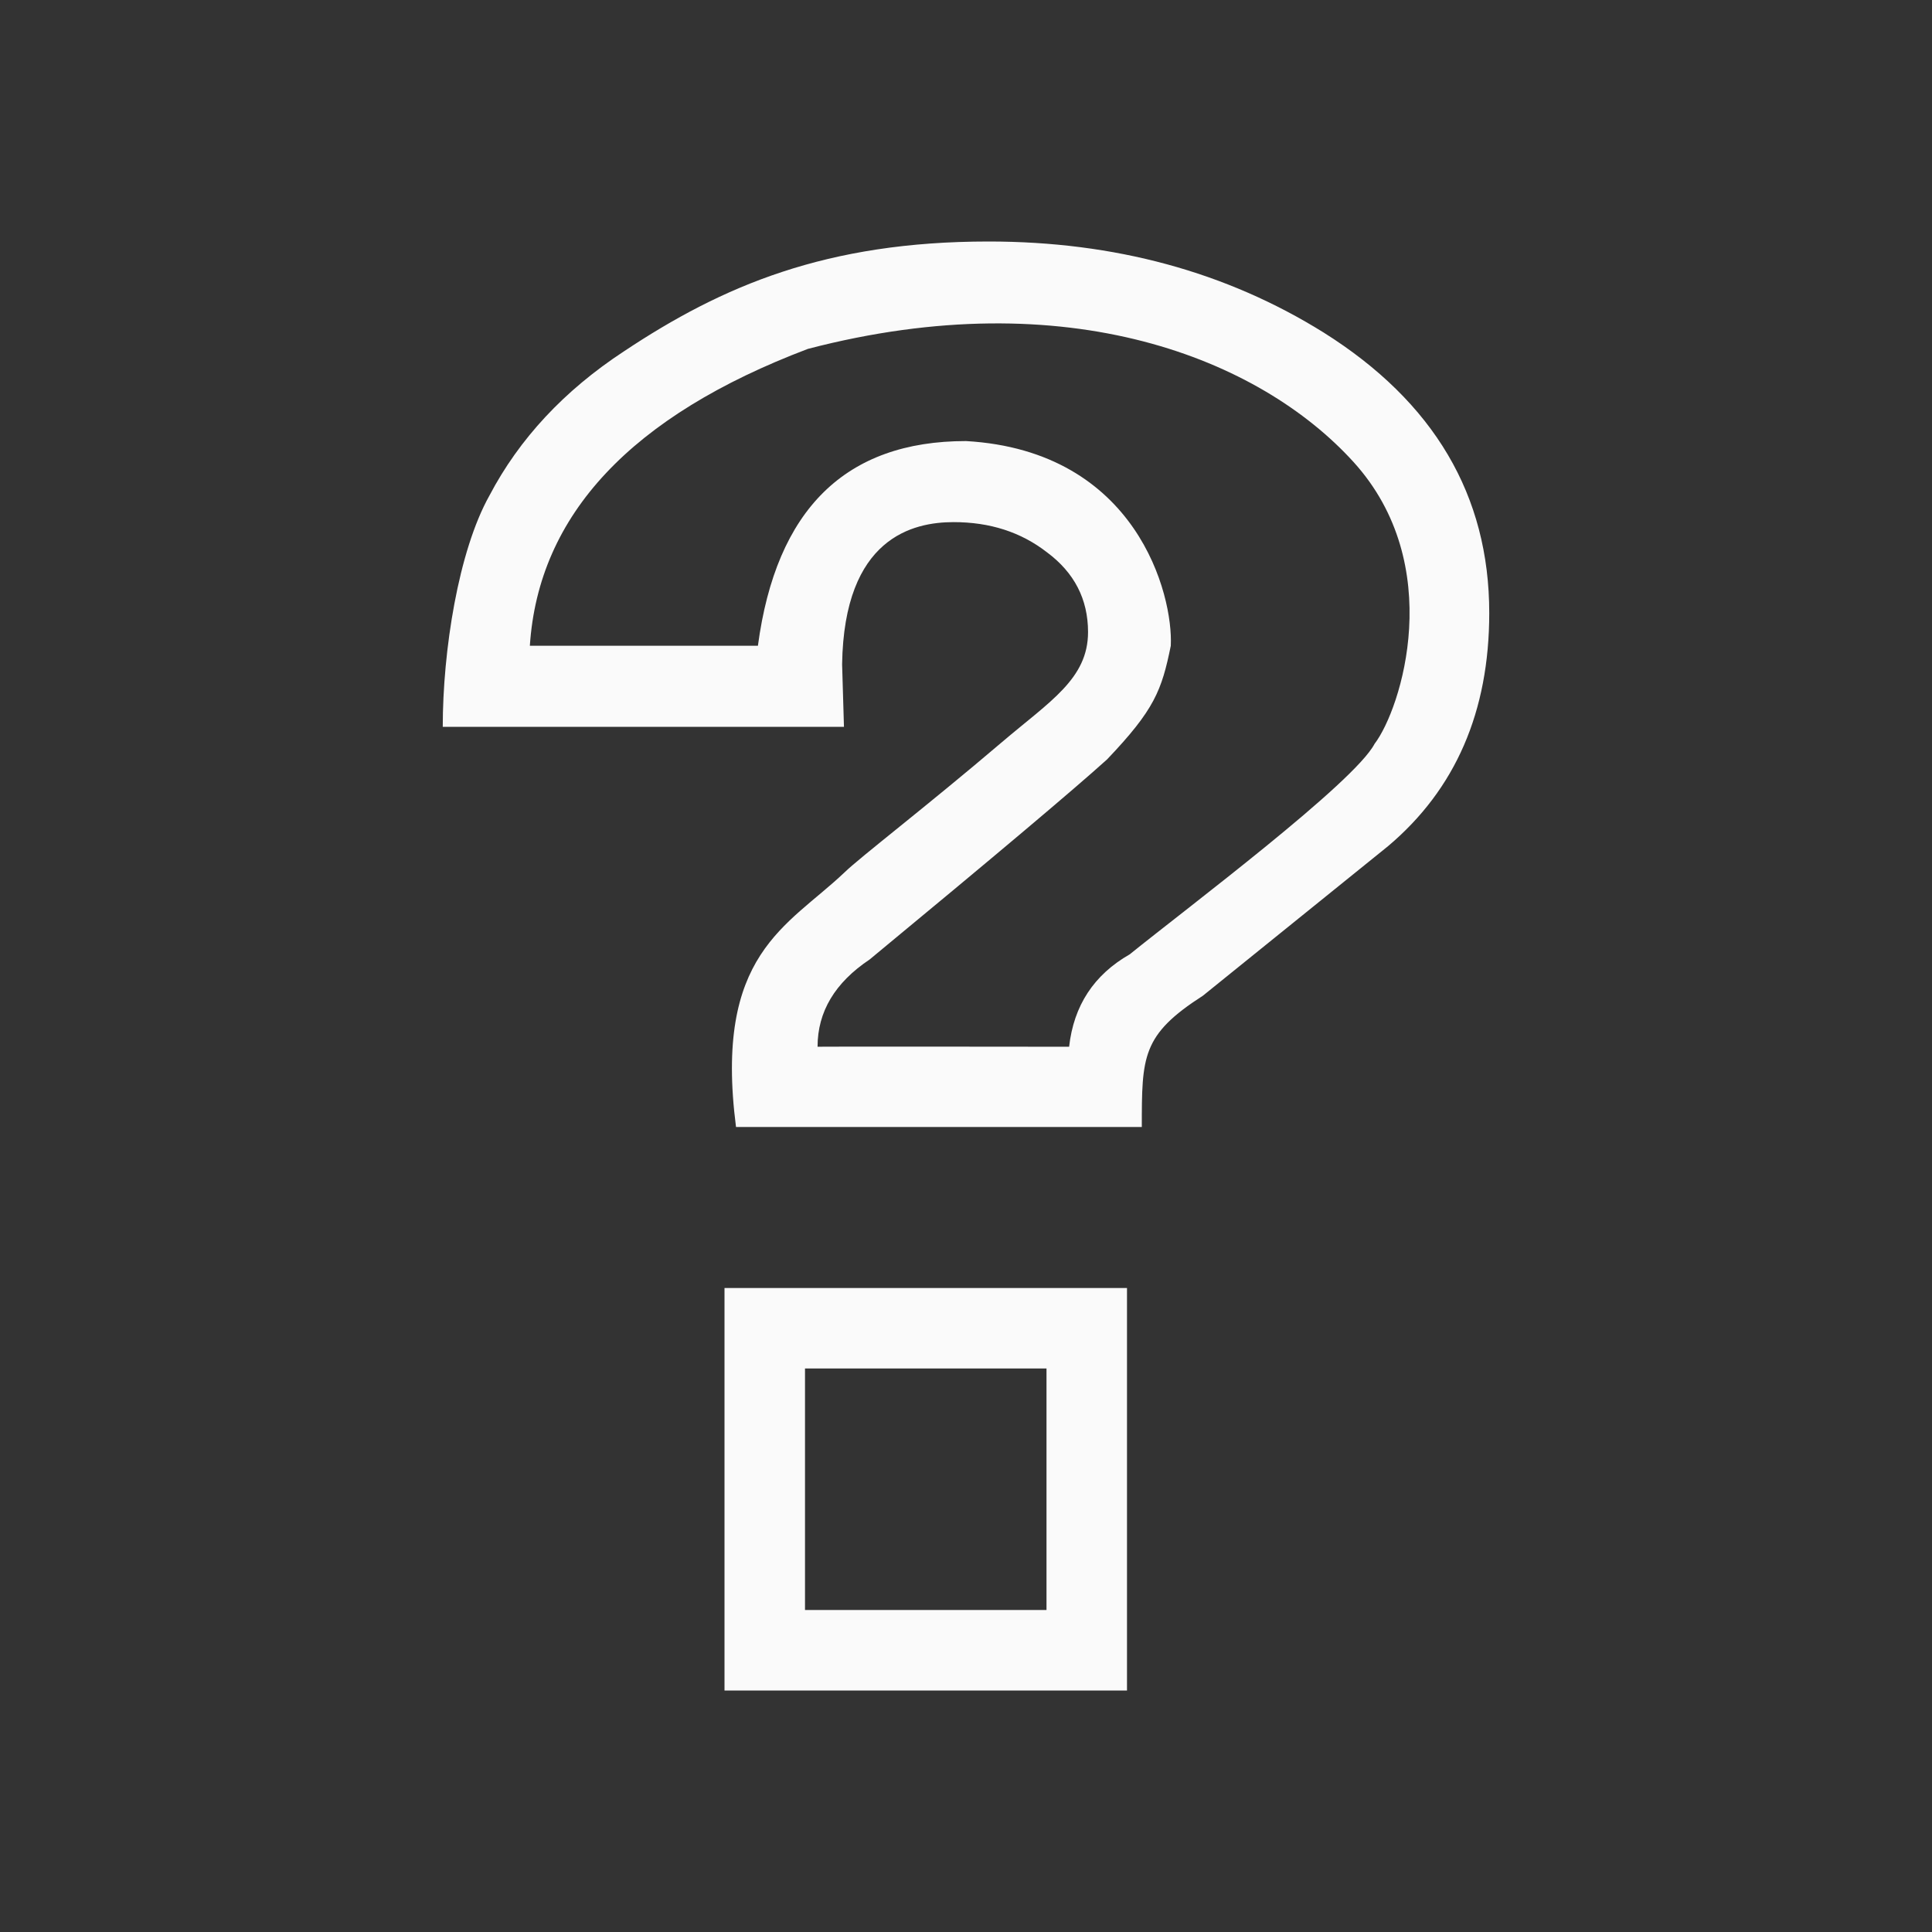 <svg xmlns="http://www.w3.org/2000/svg" width="24" height="24" viewBox="0 0 24 24">
  <rect x="0" y="0" width="24" height="24" fill="#333333" stroke="none"/>
  <path fill="#fafafa" d="M12.281 3C13.846 3 15.233 3.377 16.443 4.131 17.815 4.994 18.5 6.155 18.5 7.615 18.5 8.84 18.081 9.805 17.242 10.512L17.242 10.512 14.943 12.369C14.185 12.856 14.184 13.121 14.184 14L14.184 14 9.143 14C8.866 11.847 9.78 11.513 10.49 10.838 10.684 10.649 11.498 10.027 12.449 9.217 13.042 8.712 13.516 8.432 13.516 7.852 13.516 7.443 13.345 7.113 13.006 6.861 12.683 6.61 12.297 6.486 11.846 6.486 11.346 6.486 10.485 6.674 10.461 8.252L10.461 8.252 10.484 9.029 5.5 9.029C5.5 8.087 5.693 6.847 6.08 6.156 6.451 5.45 7.008 4.852 7.75 4.365 8.976 3.549 10.265 3 12.281 3zM10.036 4.334C7.84 5.166 6.689 6.395 6.582 8.022L9.415 8.022C9.642 6.326 10.504 5.479 12 5.479 14.125 5.601 14.575 7.394 14.544 8.022 14.431 8.577 14.342 8.815 13.752 9.434 13.336 9.81 12.353 10.638 10.803 11.919 10.372 12.207 10.156 12.568 10.156 13.003L10.294 13.002C10.73 13.001 11.726 13.001 13.281 13.003 13.338 12.492 13.589 12.109 14.034 11.855 14.754 11.273 16.821 9.724 17.075 9.241 17.408 8.804 17.975 7.017 16.813 5.738 15.65 4.459 13.268 3.491 10.036 4.334zM10 17L10 20 13 20 13 17 10 17zM9 16L14 16 14 21 9 21 9 16z"/>
</svg>
